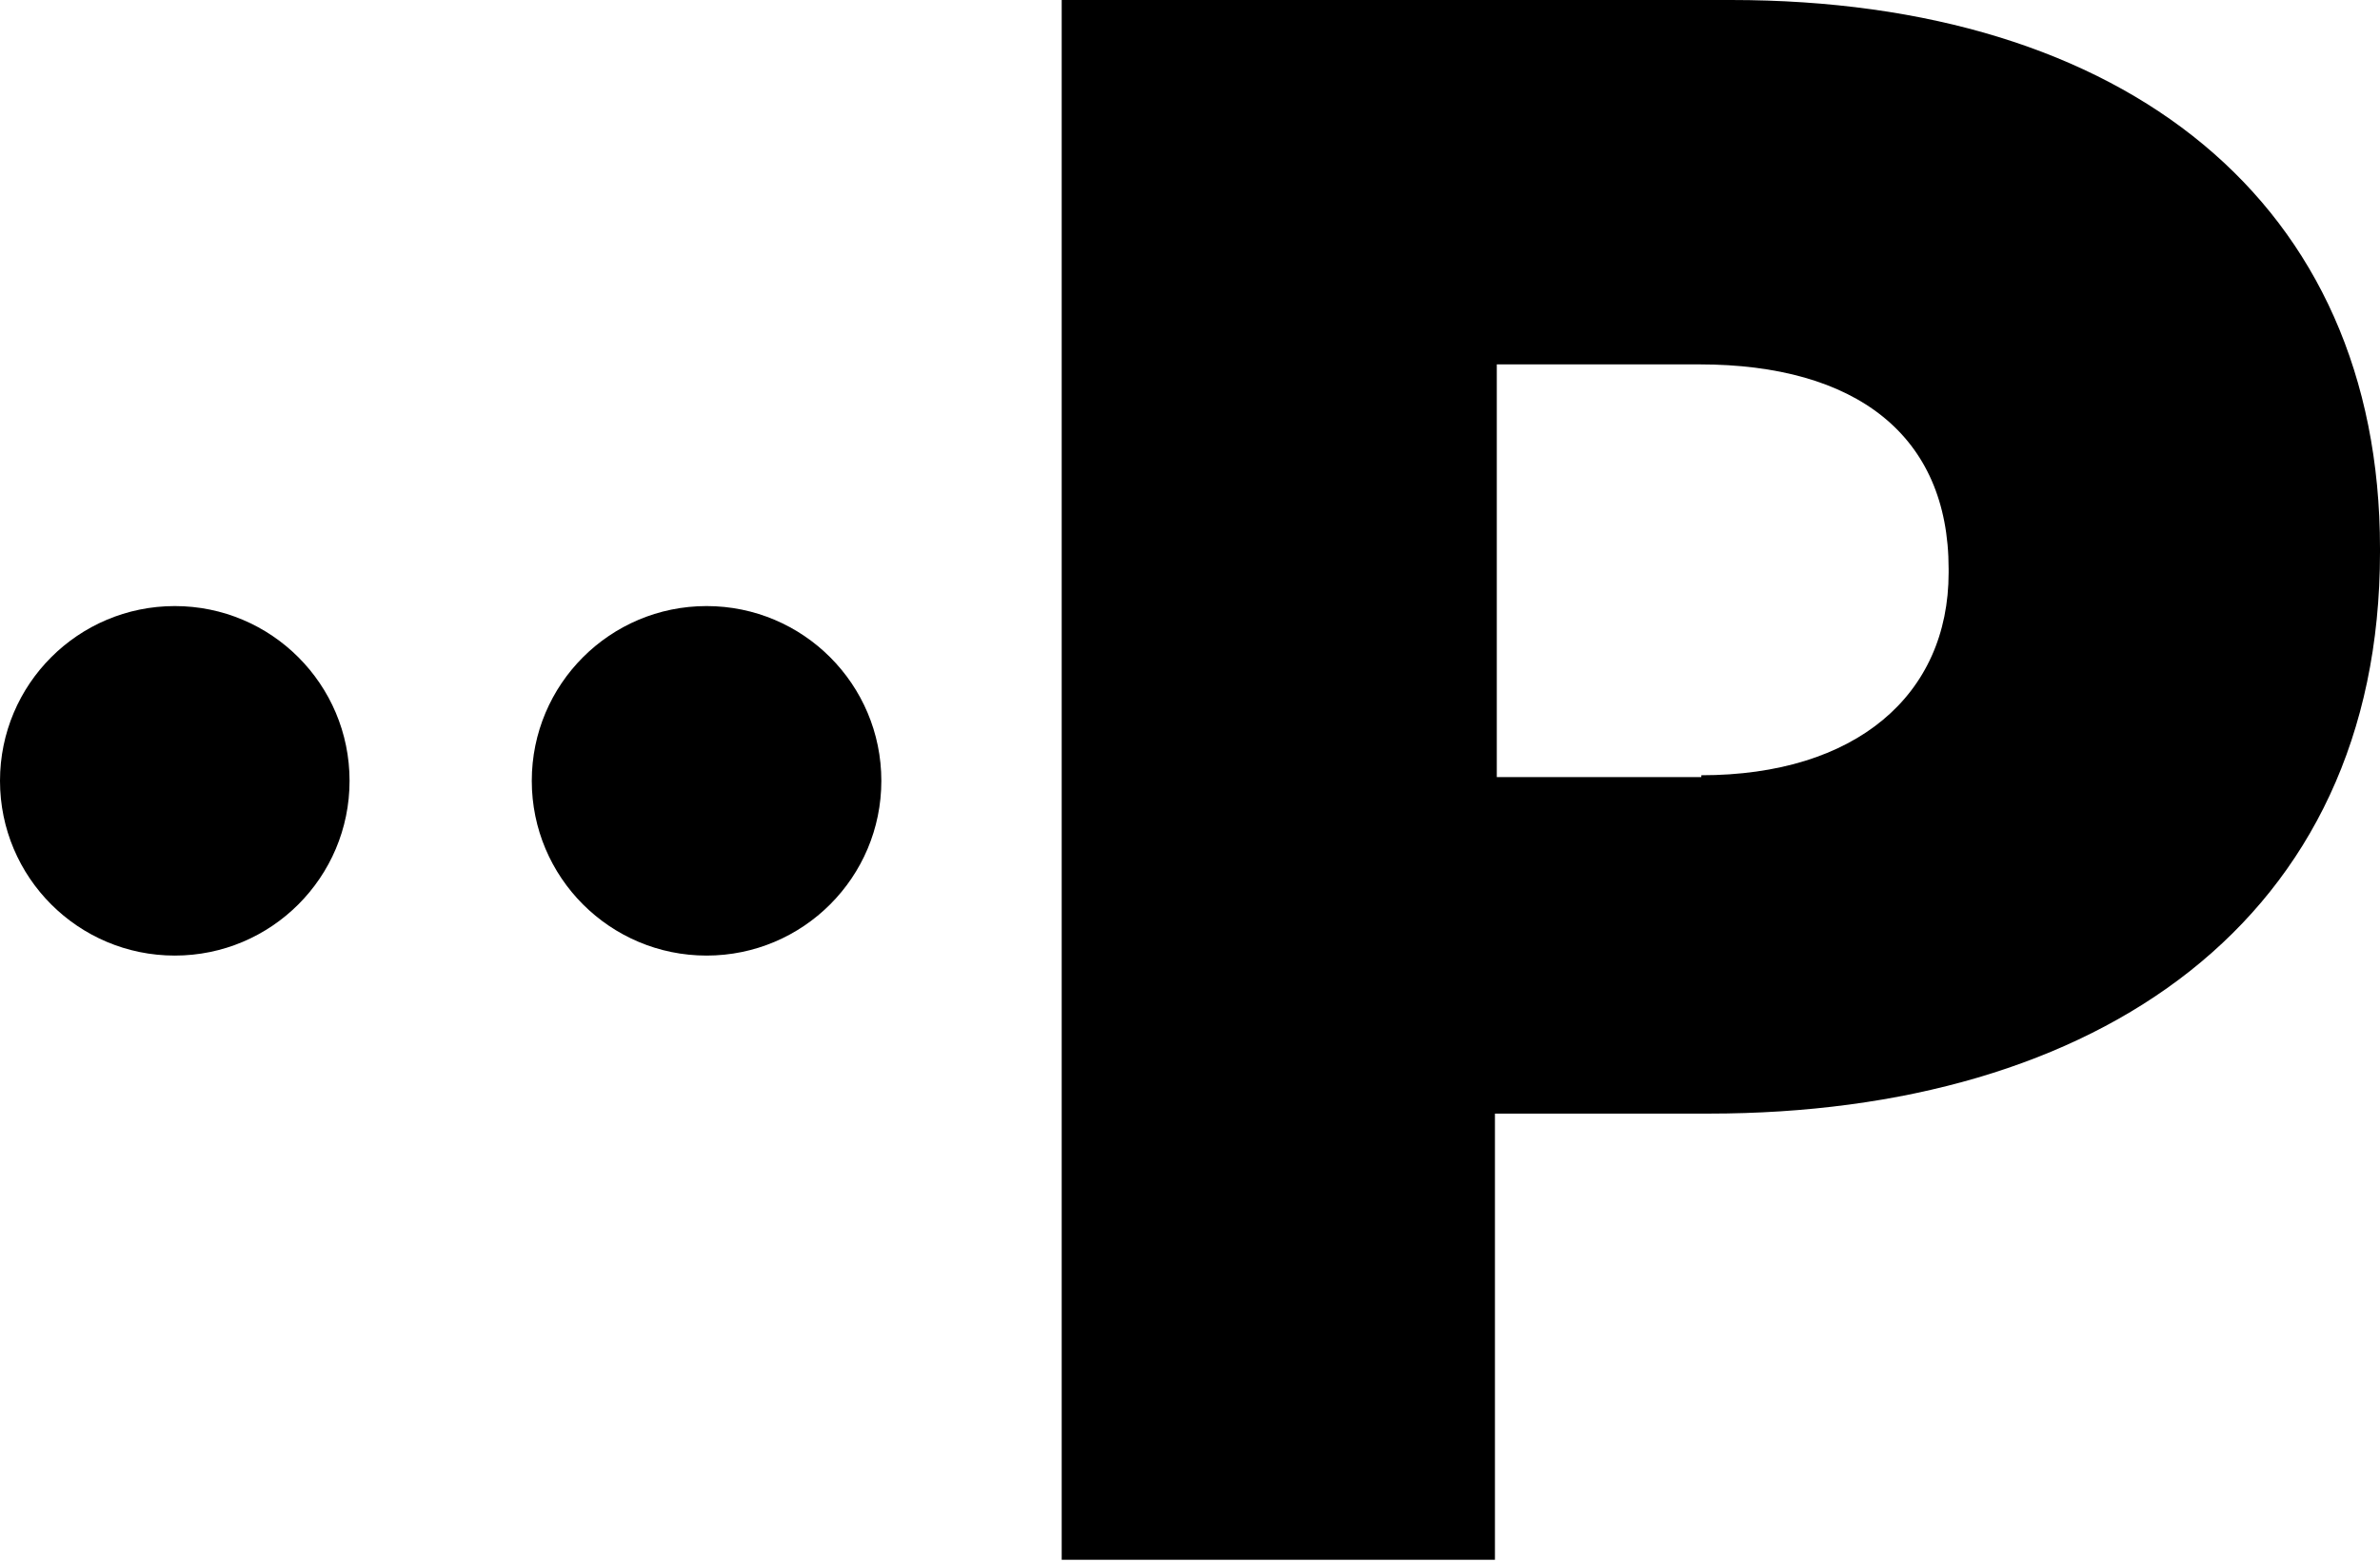 <?xml version="1.0" encoding="UTF-8"?><svg id="Layer_2" xmlns="http://www.w3.org/2000/svg" viewBox="0 0 12.8 8.4"><g id="Layer_1-2"><path class="cls-1" d="M5.71,0h3.6c2.12,0,3.49,1.09,3.49,2.95v.02c0,1.98-1.52,3.02-3.61,3.02h-1.15v2.4h-2.33V0ZM9.15,4.17c.83,0,1.33-.43,1.33-1.09v-.02c0-.72-.5-1.1-1.34-1.1h-1.09v2.22h1.1Z"/><circle class="cls-1" cx="3.8" cy="4.2" r=".94"/><circle class="cls-1" cx=".94" cy="4.2" r=".94"/></g></svg>